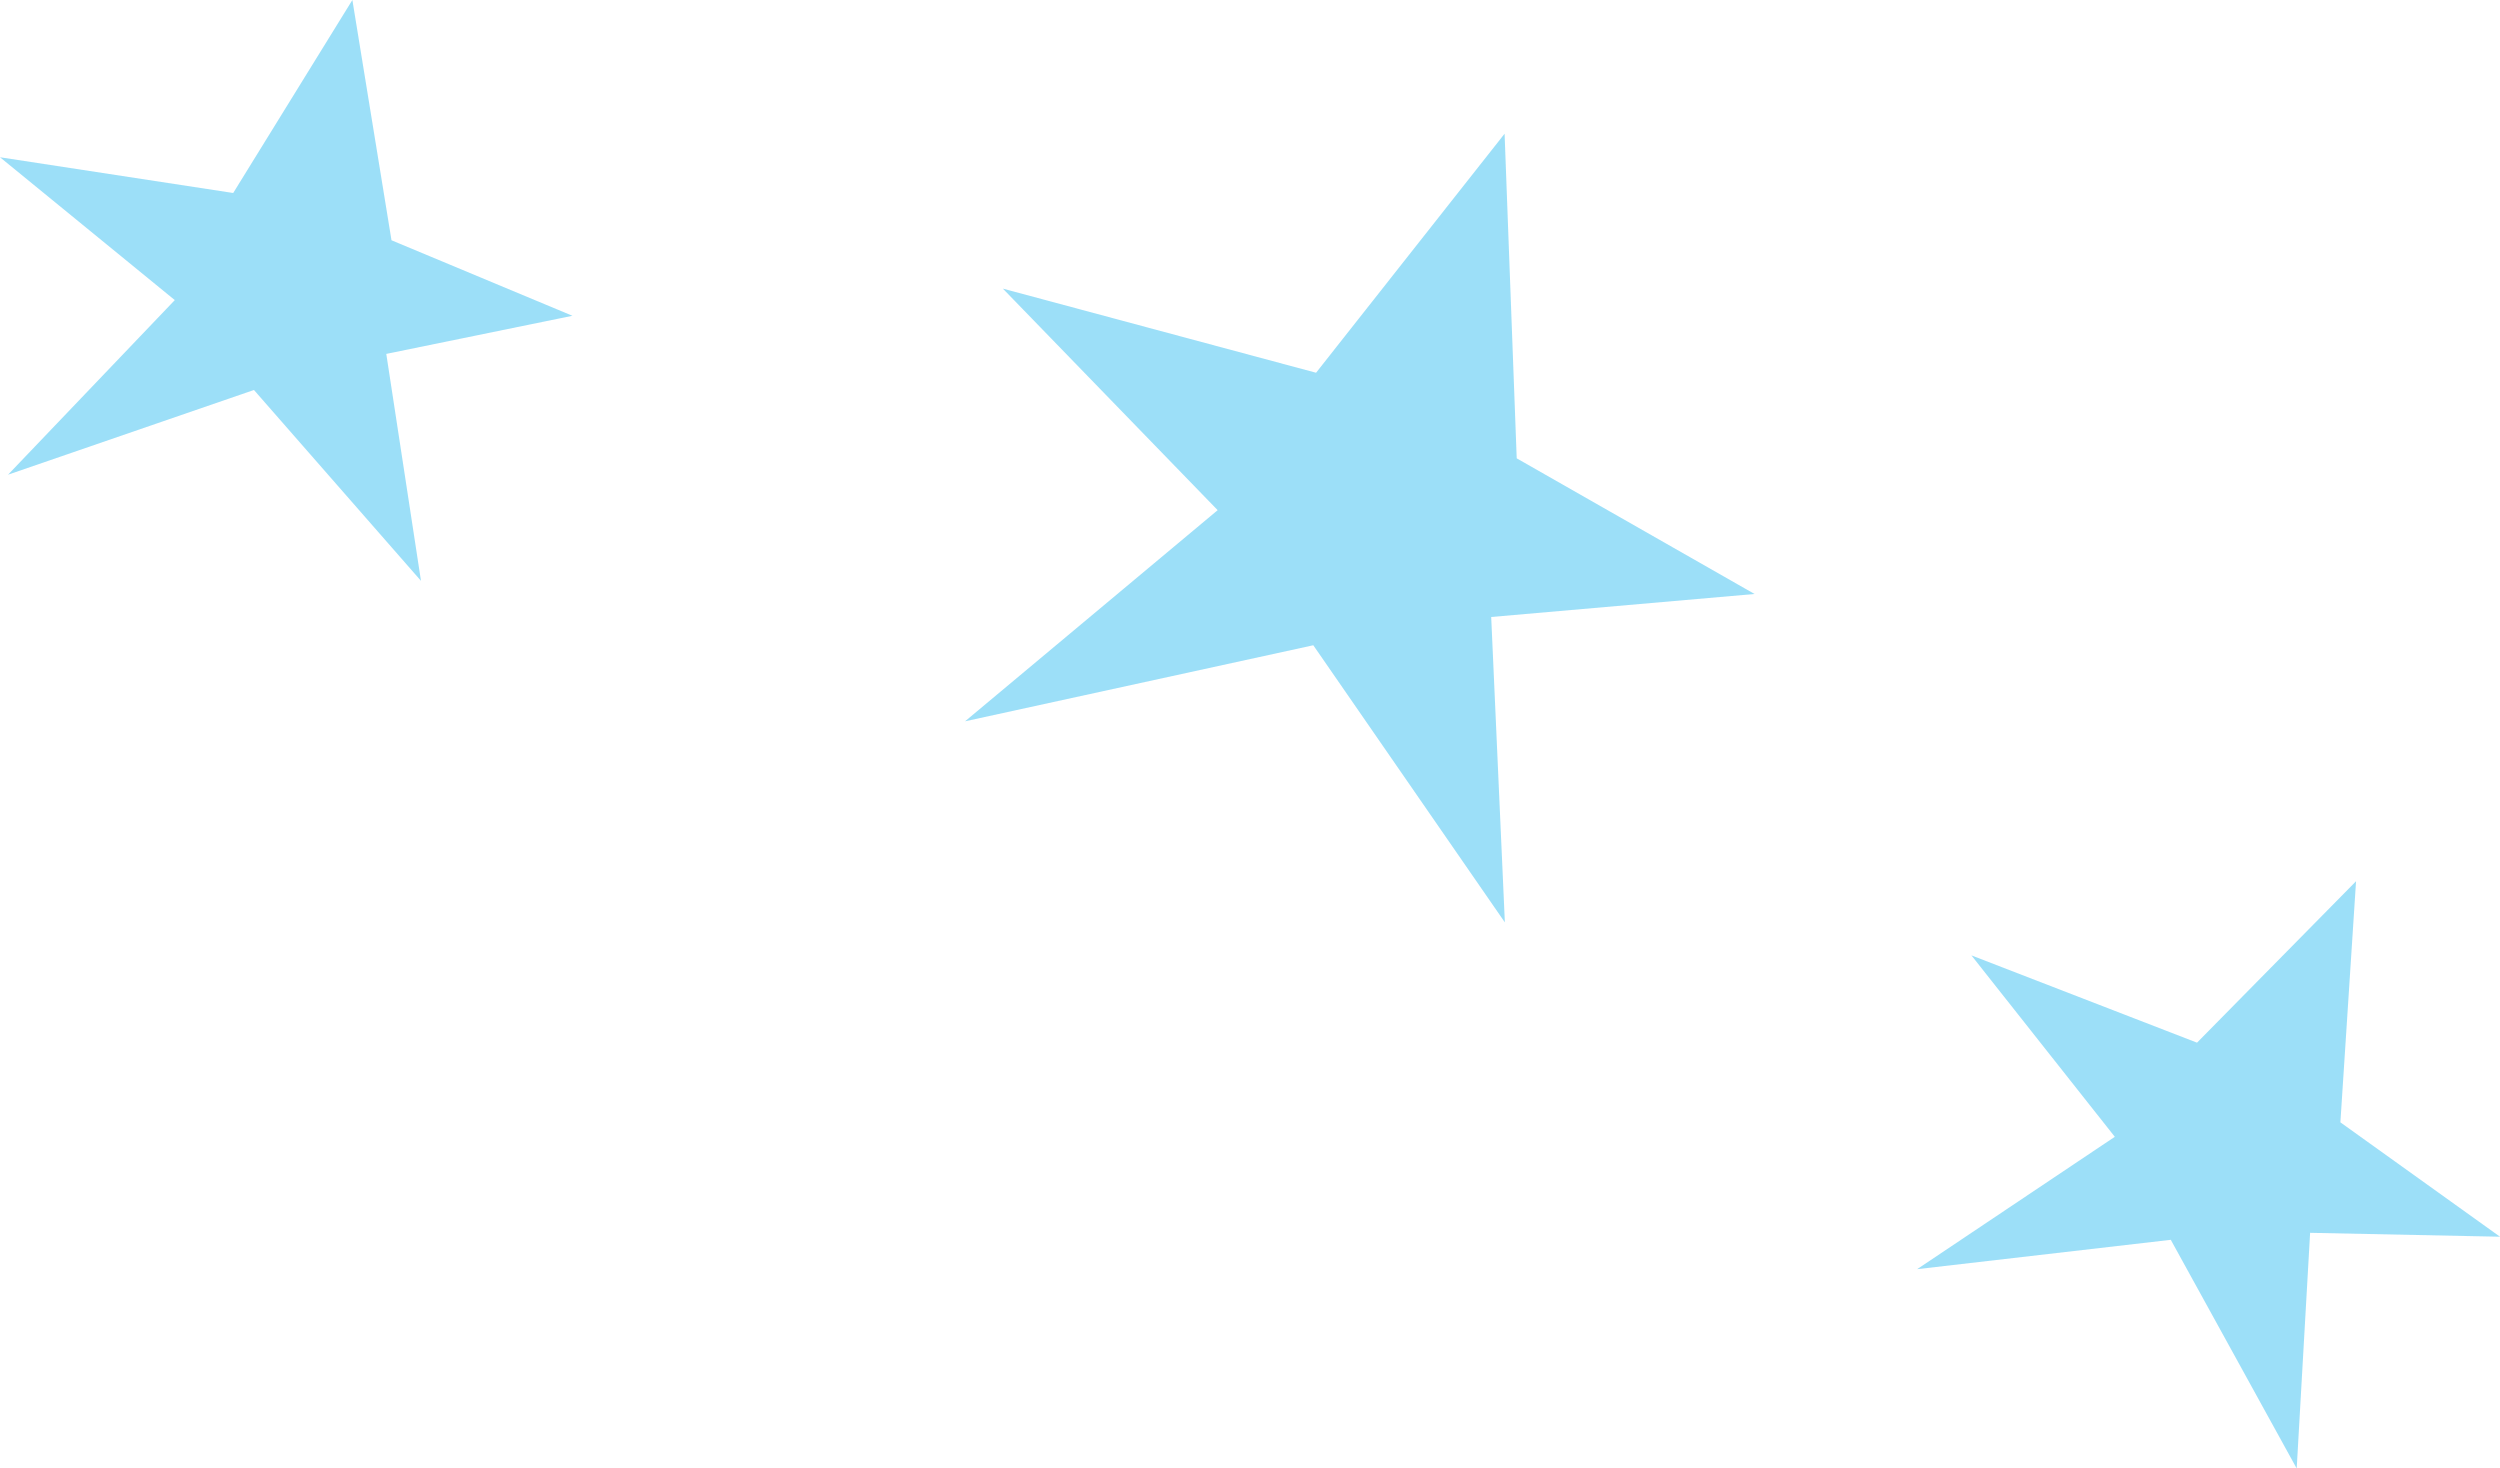 <?xml version="1.0" encoding="utf-8"?>
<!DOCTYPE svg PUBLIC "-//W3C//DTD SVG 1.1 Basic//EN" "http://www.w3.org/Graphics/SVG/1.1/DTD/svg11-basic.dtd">
<svg version="1.1" baseProfile="basic" xmlns="http://www.w3.org/2000/svg" xmlns:xlink="http://www.w3.org/1999/xlink"
	x="0px" y="0px" viewBox="0 0 2160.994 1269.326" xml:space="preserve">
	<g>
		<polygon opacity="0.624" fill="#60CCF4" points="1899.094,901.281 1704.086,825.828 1828.031,982.646 1657.184,1097.064 
		1876.421,1071.689 1985.262,1269.326 1985.263,1269.326 1996.855,1065.646 2160.994,1069.018 2023.029,970.155 2036.563,761.732 	
		" />
		<polygon opacity="0.624" fill="#60CCF4" points="1052.545,440.989 834.182,623.499 1135.206,557.757 1300.794,797.289 
		1288.989,533.327 1516.628,513.438 1311.042,396.185 1300.562,115.589 1137.597,322.204 866.86,249.481 	" />
		<polygon opacity="0.624" fill="#60CCF4" points="201.578,166.823 0,135.931 151.083,259.406 6.951,410.318 219.52,337.103 
		363.899,502.095 333.899,305.901 494.793,272.957 338.4,207.685 304.597,0 	" />
	</g>
</svg>
